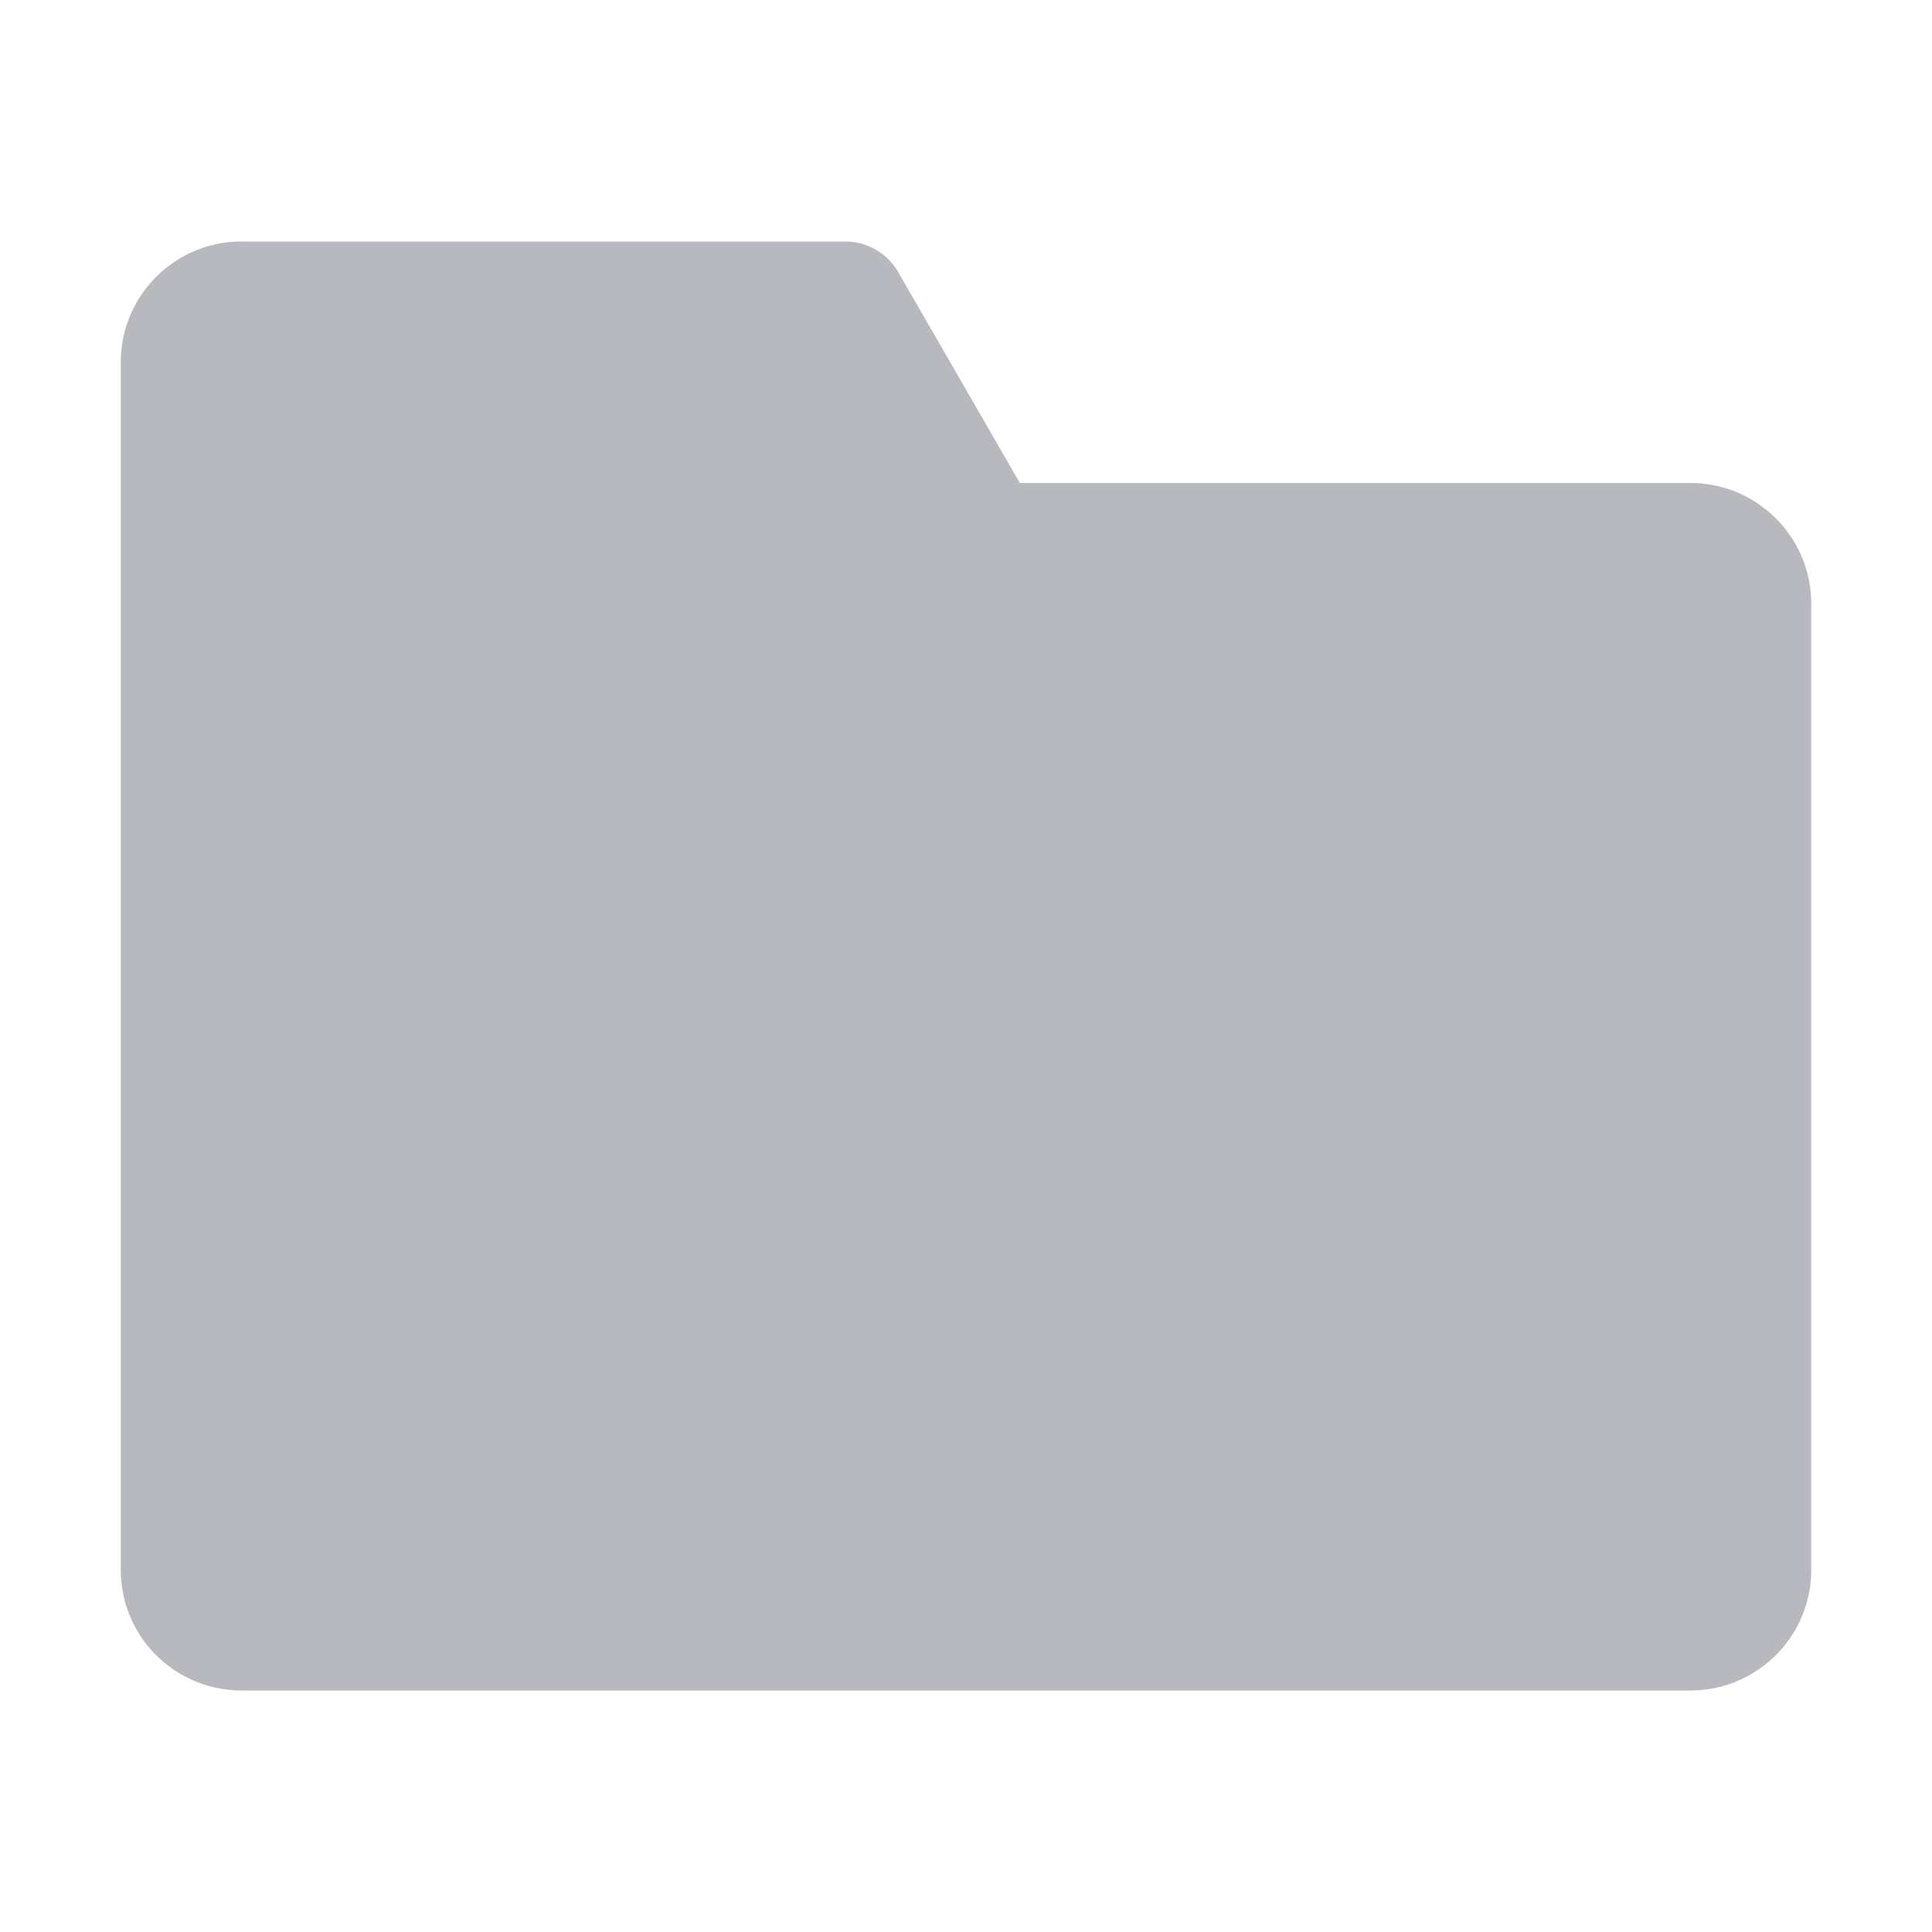 <svg width="16" height="16" viewBox="0 0 16 16" fill="none" xmlns="http://www.w3.org/2000/svg">
<path fill-rule="evenodd" clip-rule="evenodd" d="M1 3L1 13C1 13.264 1.102 13.504 1.269 13.683C1.452 13.878 1.712 14 2 14L14 14C14.288 14 14.548 13.878 14.73 13.683C14.898 13.504 15 13.264 15 13L15 5C15 4.736 14.898 4.496 14.73 4.317C14.548 4.122 14.288 4 14 4H8.446L7.437 2.251C7.344 2.09 7.174 2 7 2L2 2C1.716 2 1.46 2.118 1.278 2.308C1.106 2.488 1 2.732 1 3Z" fill="#B7B9BE"/>
</svg>
